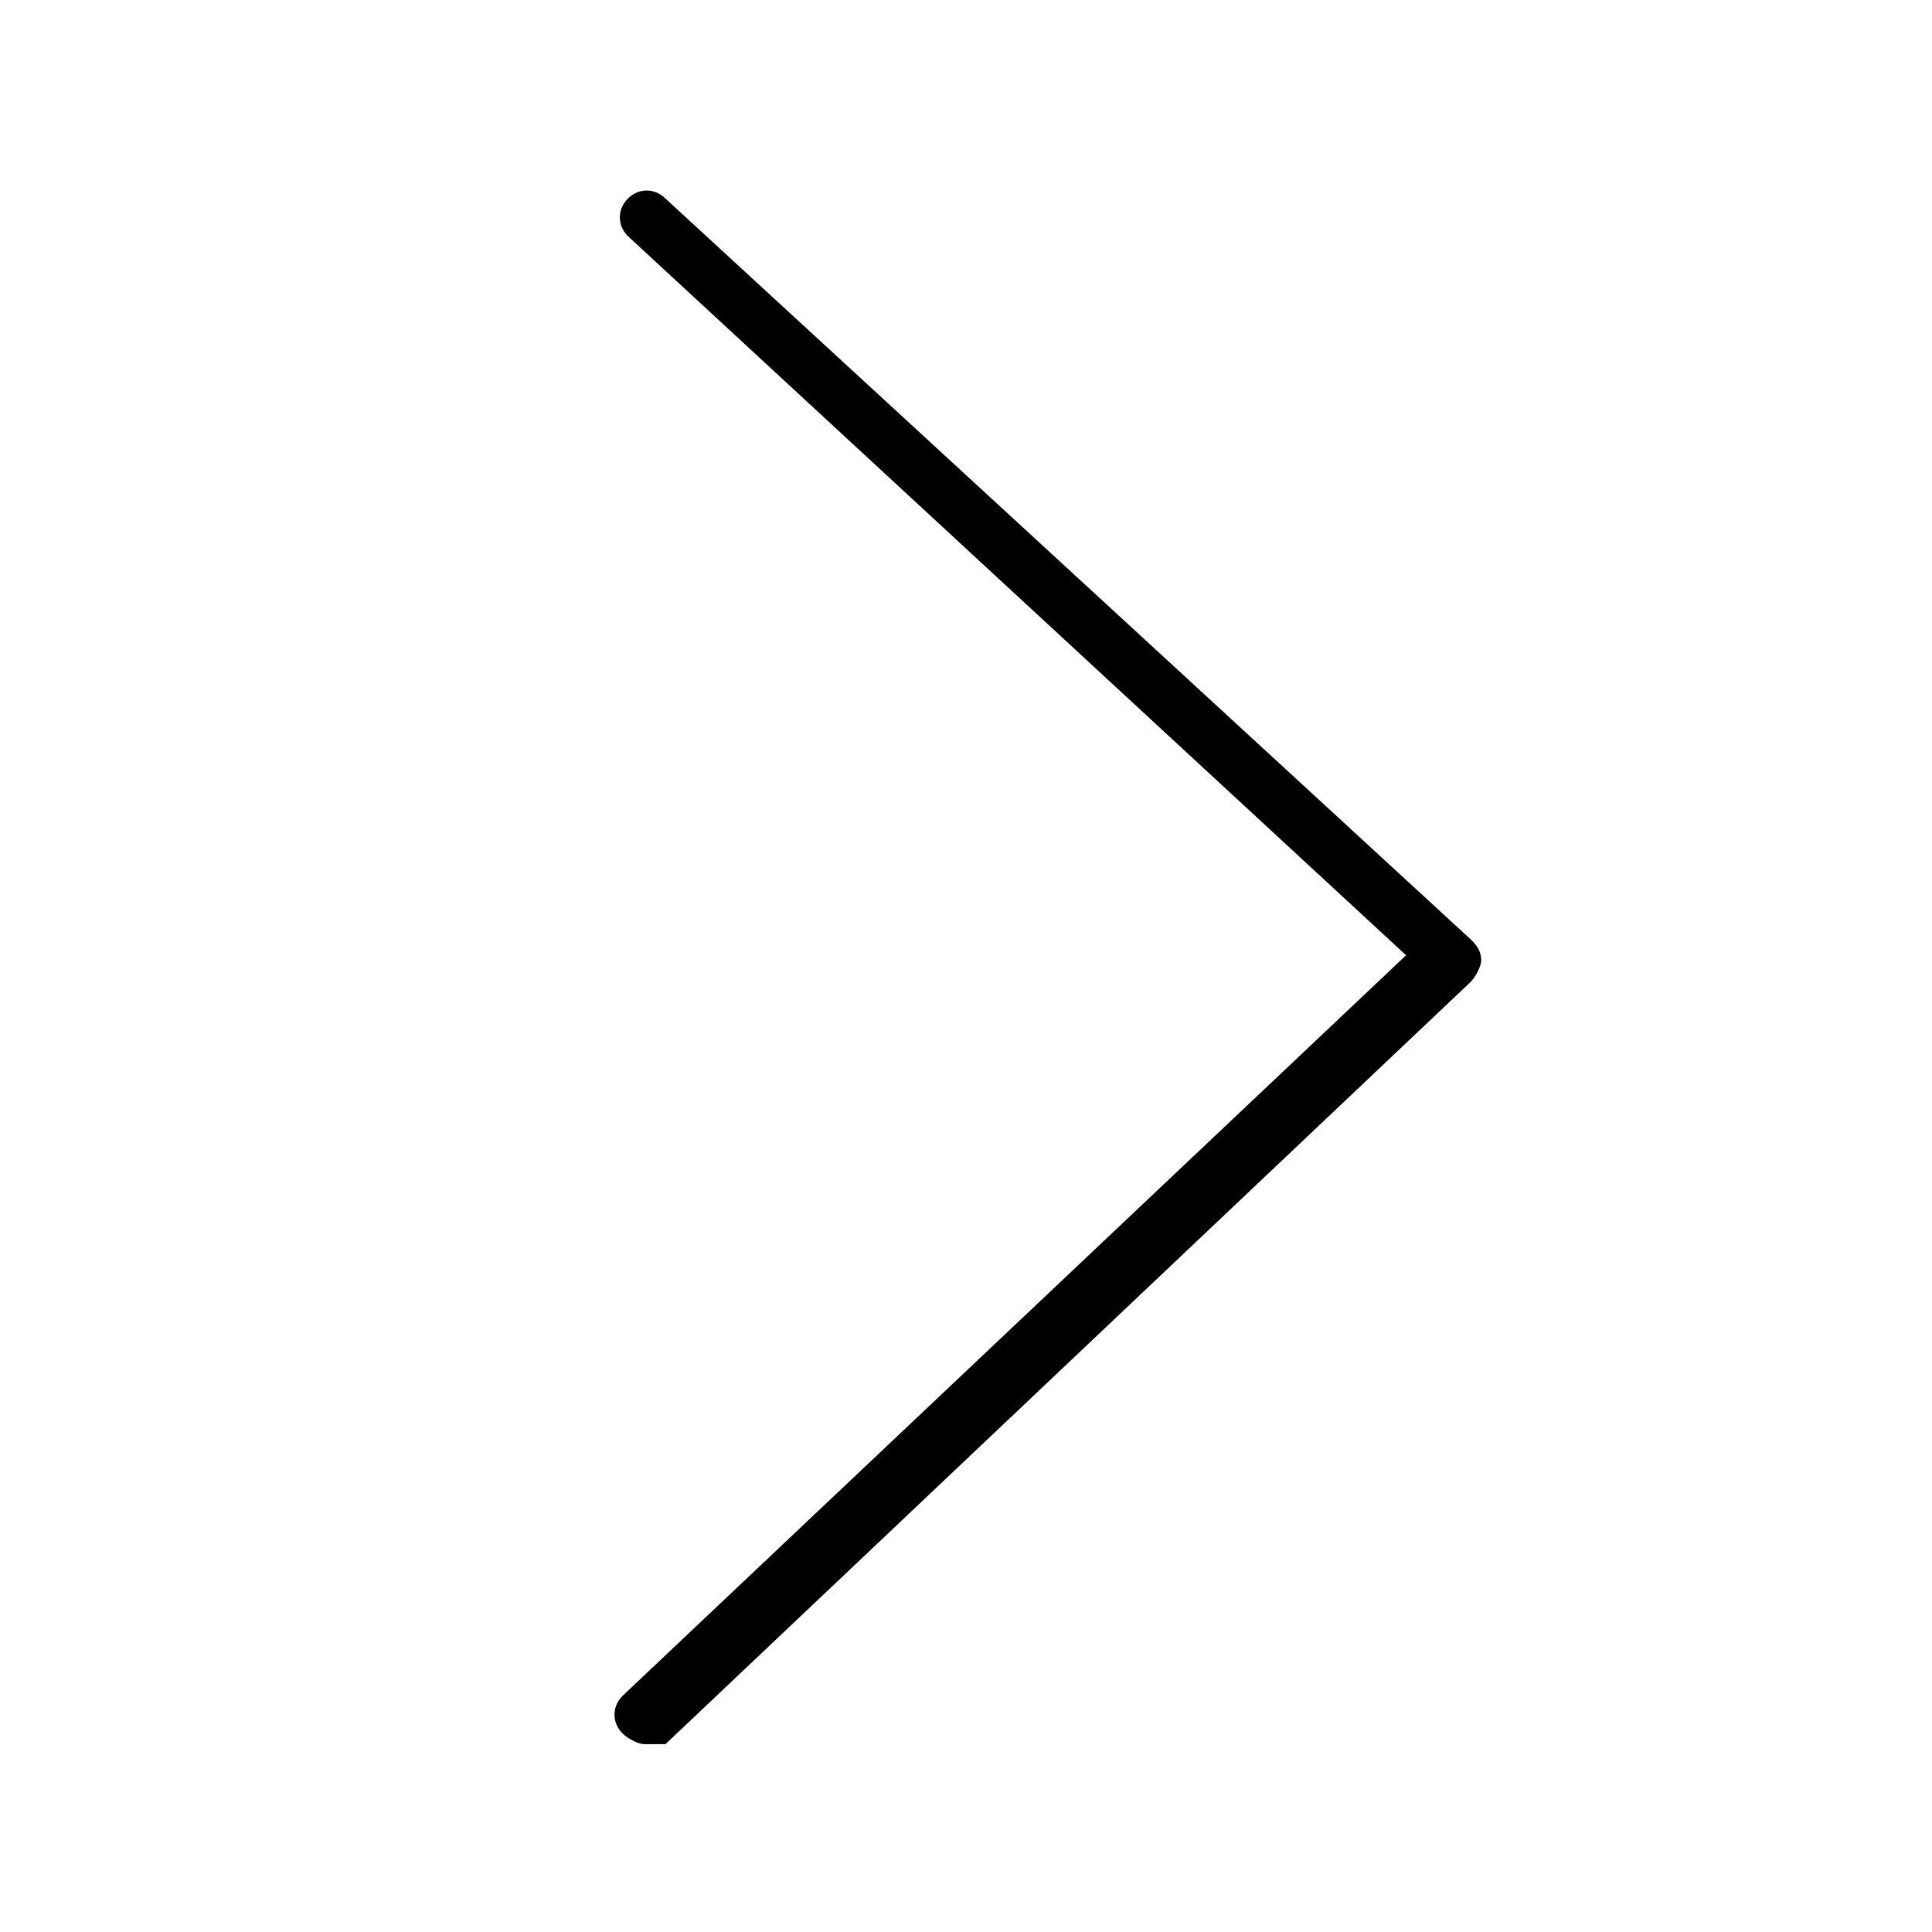 <svg width="36" height="36" viewBox="0 0 36 36" xmlns="http://www.w3.org/2000/svg">
<path d="M12,32.5c-0.1,0-0.3-0.1-0.4-0.2c-0.2-0.2-0.2-0.5,0-0.7l14.6-13.8L11.7,4.4c-0.2-0.2-0.2-0.5,0-0.7c0.2-0.2,0.5-0.2,0.7,0
	l15,13.8c0.1,0.1,0.2,0.2,0.2,0.4c0,0.1-0.1,0.3-0.2,0.4l-15,14.2C12.2,32.5,12.1,32.5,12,32.5z" fill="black"/>
</svg>
